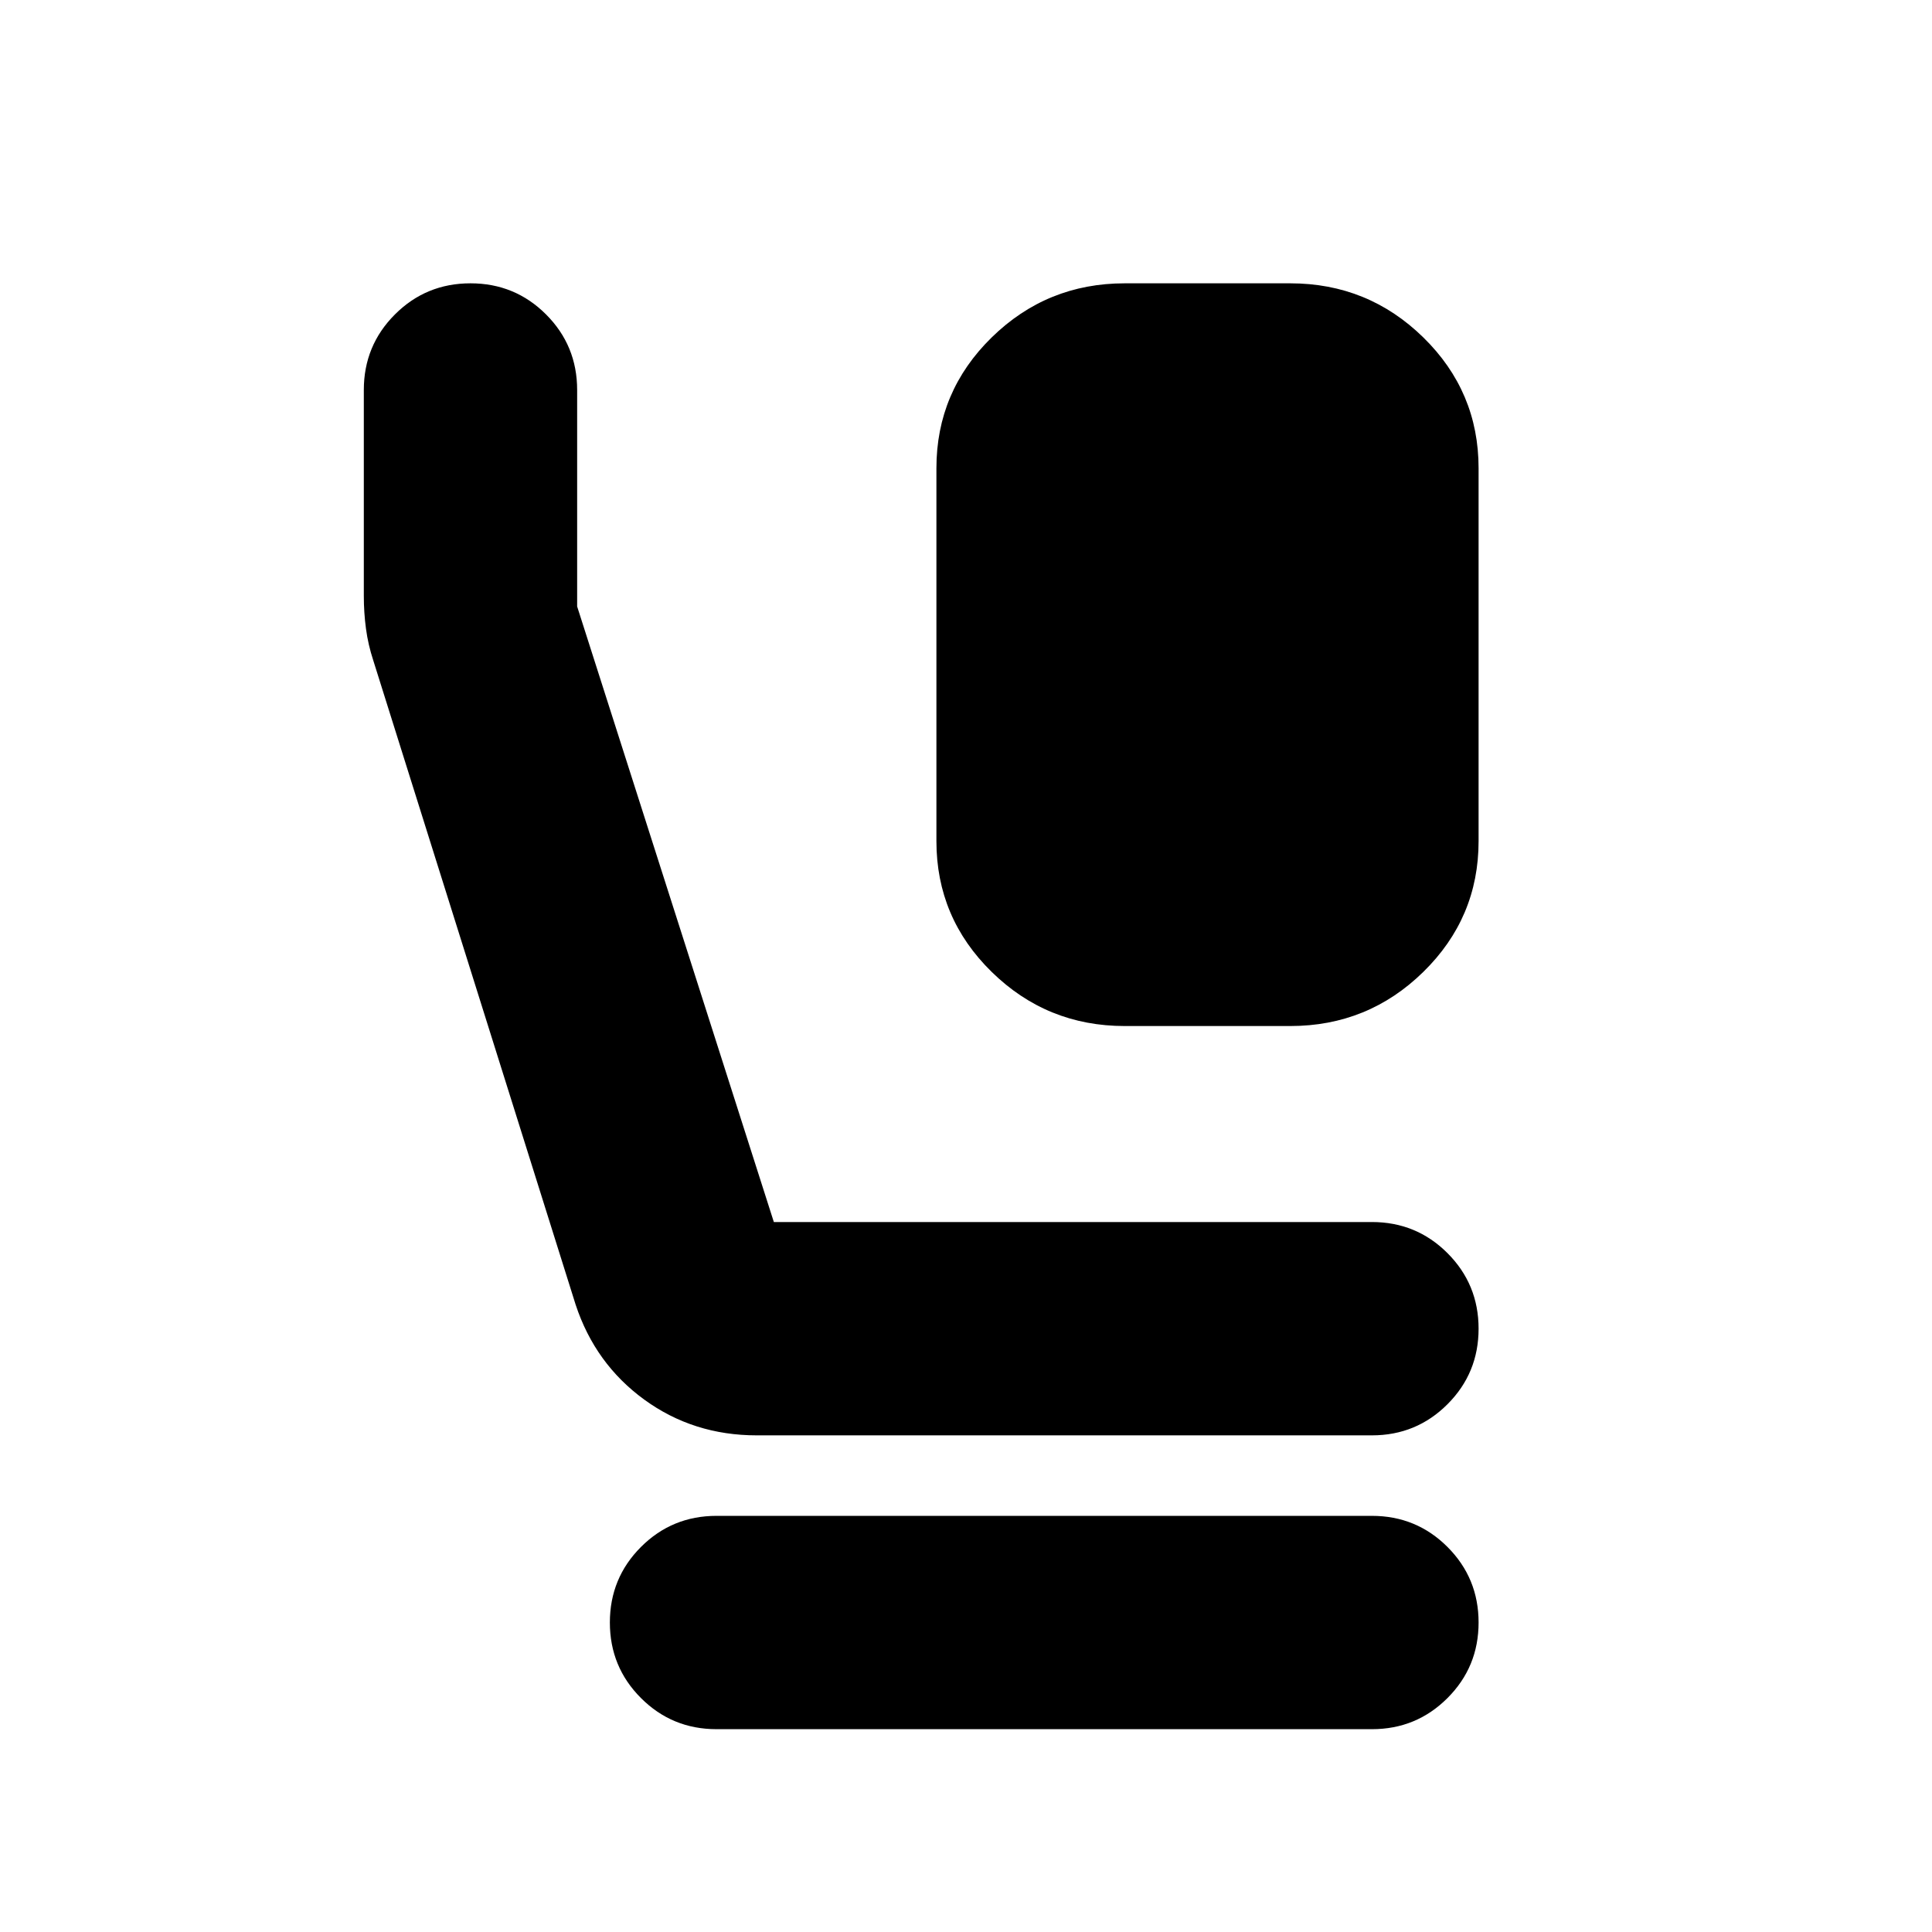 <svg xmlns="http://www.w3.org/2000/svg" height="24" viewBox="0 -960 960 960" width="24"><path d="M558.87-450.17q-38.65 0-66.11-26.9-27.46-26.89-27.46-64.97v-185.31q0-38.09 27.46-64.98t66.11-26.89h82.26q38.65 0 66.11 26.89t27.46 64.98v185.31q0 38.08-27.46 64.97-27.46 26.9-66.11 26.9h-82.26ZM376.04-246.78q-31.52 0-55.91-17.76-24.39-17.76-34.09-47.16L185.48-631.83q-2.57-7.82-3.63-15.8-1.07-7.98-1.07-16.24v-102.35q0-22.08 15.46-37.54t37.54-15.46q22.09 0 37.55 15.46 15.45 15.46 15.45 37.54v107.57l97.74 305.87H681.7q22.08 0 37.54 15.45 15.46 15.46 15.46 37.55 0 22.08-15.46 37.54t-37.54 15.46H376.04Zm-20 146q-22.08 0-37.54-15.46t-15.46-37.54q0-22.09 15.46-37.55 15.46-15.45 37.54-15.45H681.7q22.08 0 37.54 15.45 15.46 15.46 15.46 37.55 0 22.08-15.46 37.54t-37.54 15.46H356.04Z"/></svg>